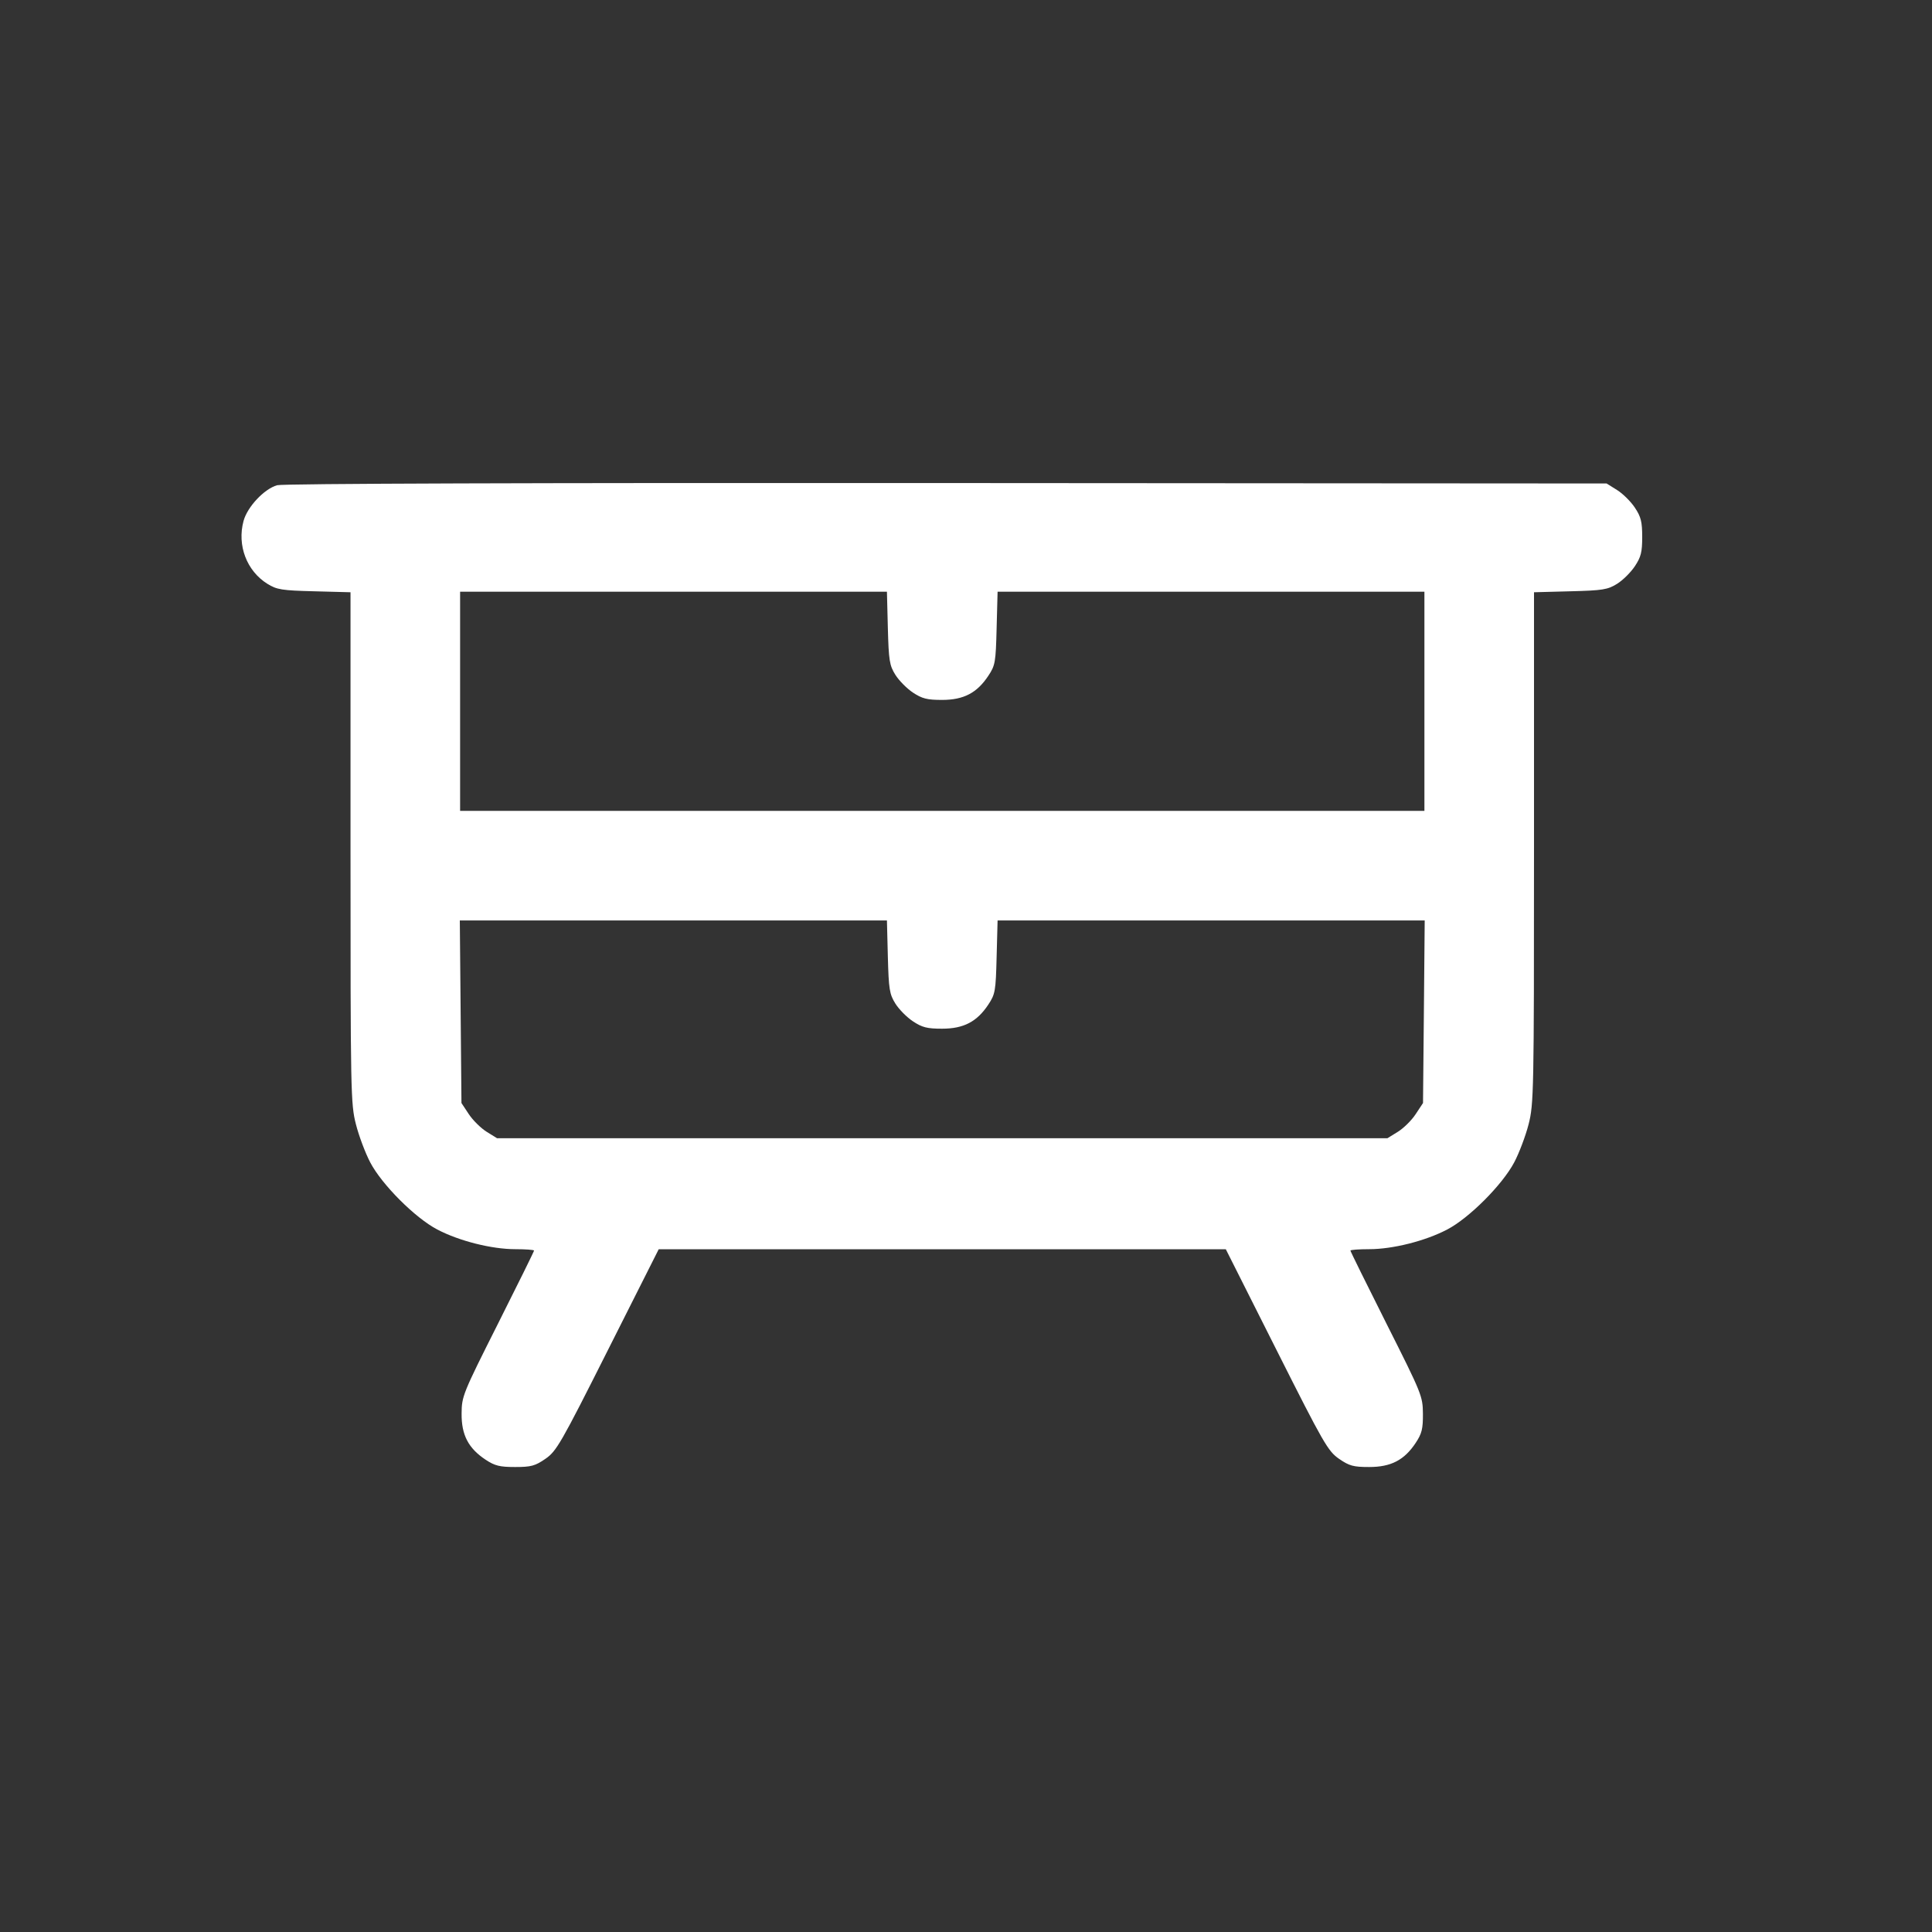 <svg width="40" height="40" viewBox="0 0 40 40" fill="none" xmlns="http://www.w3.org/2000/svg">
<rect x="0" y="0" width="40" height="40" fill="#333333" stroke="none"/>
<path fill-rule="evenodd" clip-rule="evenodd" d="M5.737 10.046C5.469 10.123 5.12 10.495 5.042 10.787C4.906 11.291 5.108 11.821 5.537 12.088C5.731 12.208 5.832 12.225 6.505 12.242L7.257 12.262V17.551C7.257 22.632 7.261 22.856 7.369 23.277C7.43 23.518 7.564 23.873 7.665 24.066C7.906 24.526 8.594 25.215 9.054 25.456C9.509 25.694 10.181 25.863 10.669 25.863C10.882 25.863 11.057 25.876 11.057 25.892C11.057 25.908 10.72 26.591 10.308 27.41C9.581 28.855 9.559 28.909 9.557 29.267C9.553 29.709 9.697 29.985 10.053 30.221C10.245 30.348 10.346 30.373 10.665 30.373C10.997 30.373 11.079 30.35 11.293 30.203C11.522 30.044 11.611 29.89 12.588 27.948L13.638 25.864H19.508H25.379L26.428 27.948C27.405 29.89 27.494 30.044 27.723 30.203C27.936 30.35 28.02 30.373 28.347 30.373C28.799 30.373 29.074 30.23 29.31 29.874C29.438 29.681 29.462 29.583 29.46 29.271C29.457 28.907 29.438 28.86 28.708 27.41C28.296 26.591 27.959 25.908 27.959 25.892C27.959 25.876 28.134 25.863 28.347 25.863C28.835 25.863 29.507 25.694 29.962 25.456C30.417 25.219 31.104 24.53 31.35 24.066C31.452 23.873 31.586 23.518 31.648 23.277C31.755 22.856 31.76 22.632 31.76 17.551V12.262L32.511 12.242C33.184 12.225 33.285 12.208 33.479 12.088C33.598 12.014 33.764 11.85 33.848 11.723C33.975 11.532 34 11.431 34 11.117C34 10.803 33.975 10.701 33.848 10.51C33.764 10.383 33.598 10.219 33.479 10.145L33.263 10.01L19.593 10.001C11.073 9.995 5.854 10.012 5.737 10.046ZM18.382 13.002C18.4 13.675 18.416 13.777 18.537 13.97C18.611 14.089 18.775 14.255 18.901 14.339C19.092 14.465 19.195 14.491 19.504 14.491C19.951 14.491 20.227 14.347 20.462 13.992C20.605 13.777 20.616 13.715 20.634 13.007L20.654 12.251H25.072H29.491V14.52V16.788H19.508H9.526V14.52V12.251H13.944H18.363L18.382 13.002ZM18.382 19.809C18.4 20.482 18.416 20.583 18.537 20.777C18.611 20.896 18.775 21.062 18.901 21.145C19.092 21.272 19.195 21.298 19.504 21.298C19.951 21.298 20.227 21.154 20.462 20.799C20.605 20.583 20.616 20.521 20.634 19.813L20.654 19.057H25.075H29.497L29.48 20.947L29.462 22.837L29.31 23.067C29.227 23.194 29.061 23.358 28.942 23.432L28.725 23.566H19.508H10.291L10.075 23.432C9.956 23.358 9.79 23.194 9.706 23.067L9.554 22.837L9.537 20.947L9.52 19.057H13.941H18.363L18.382 19.809Z" fill="white"/>
</svg>

